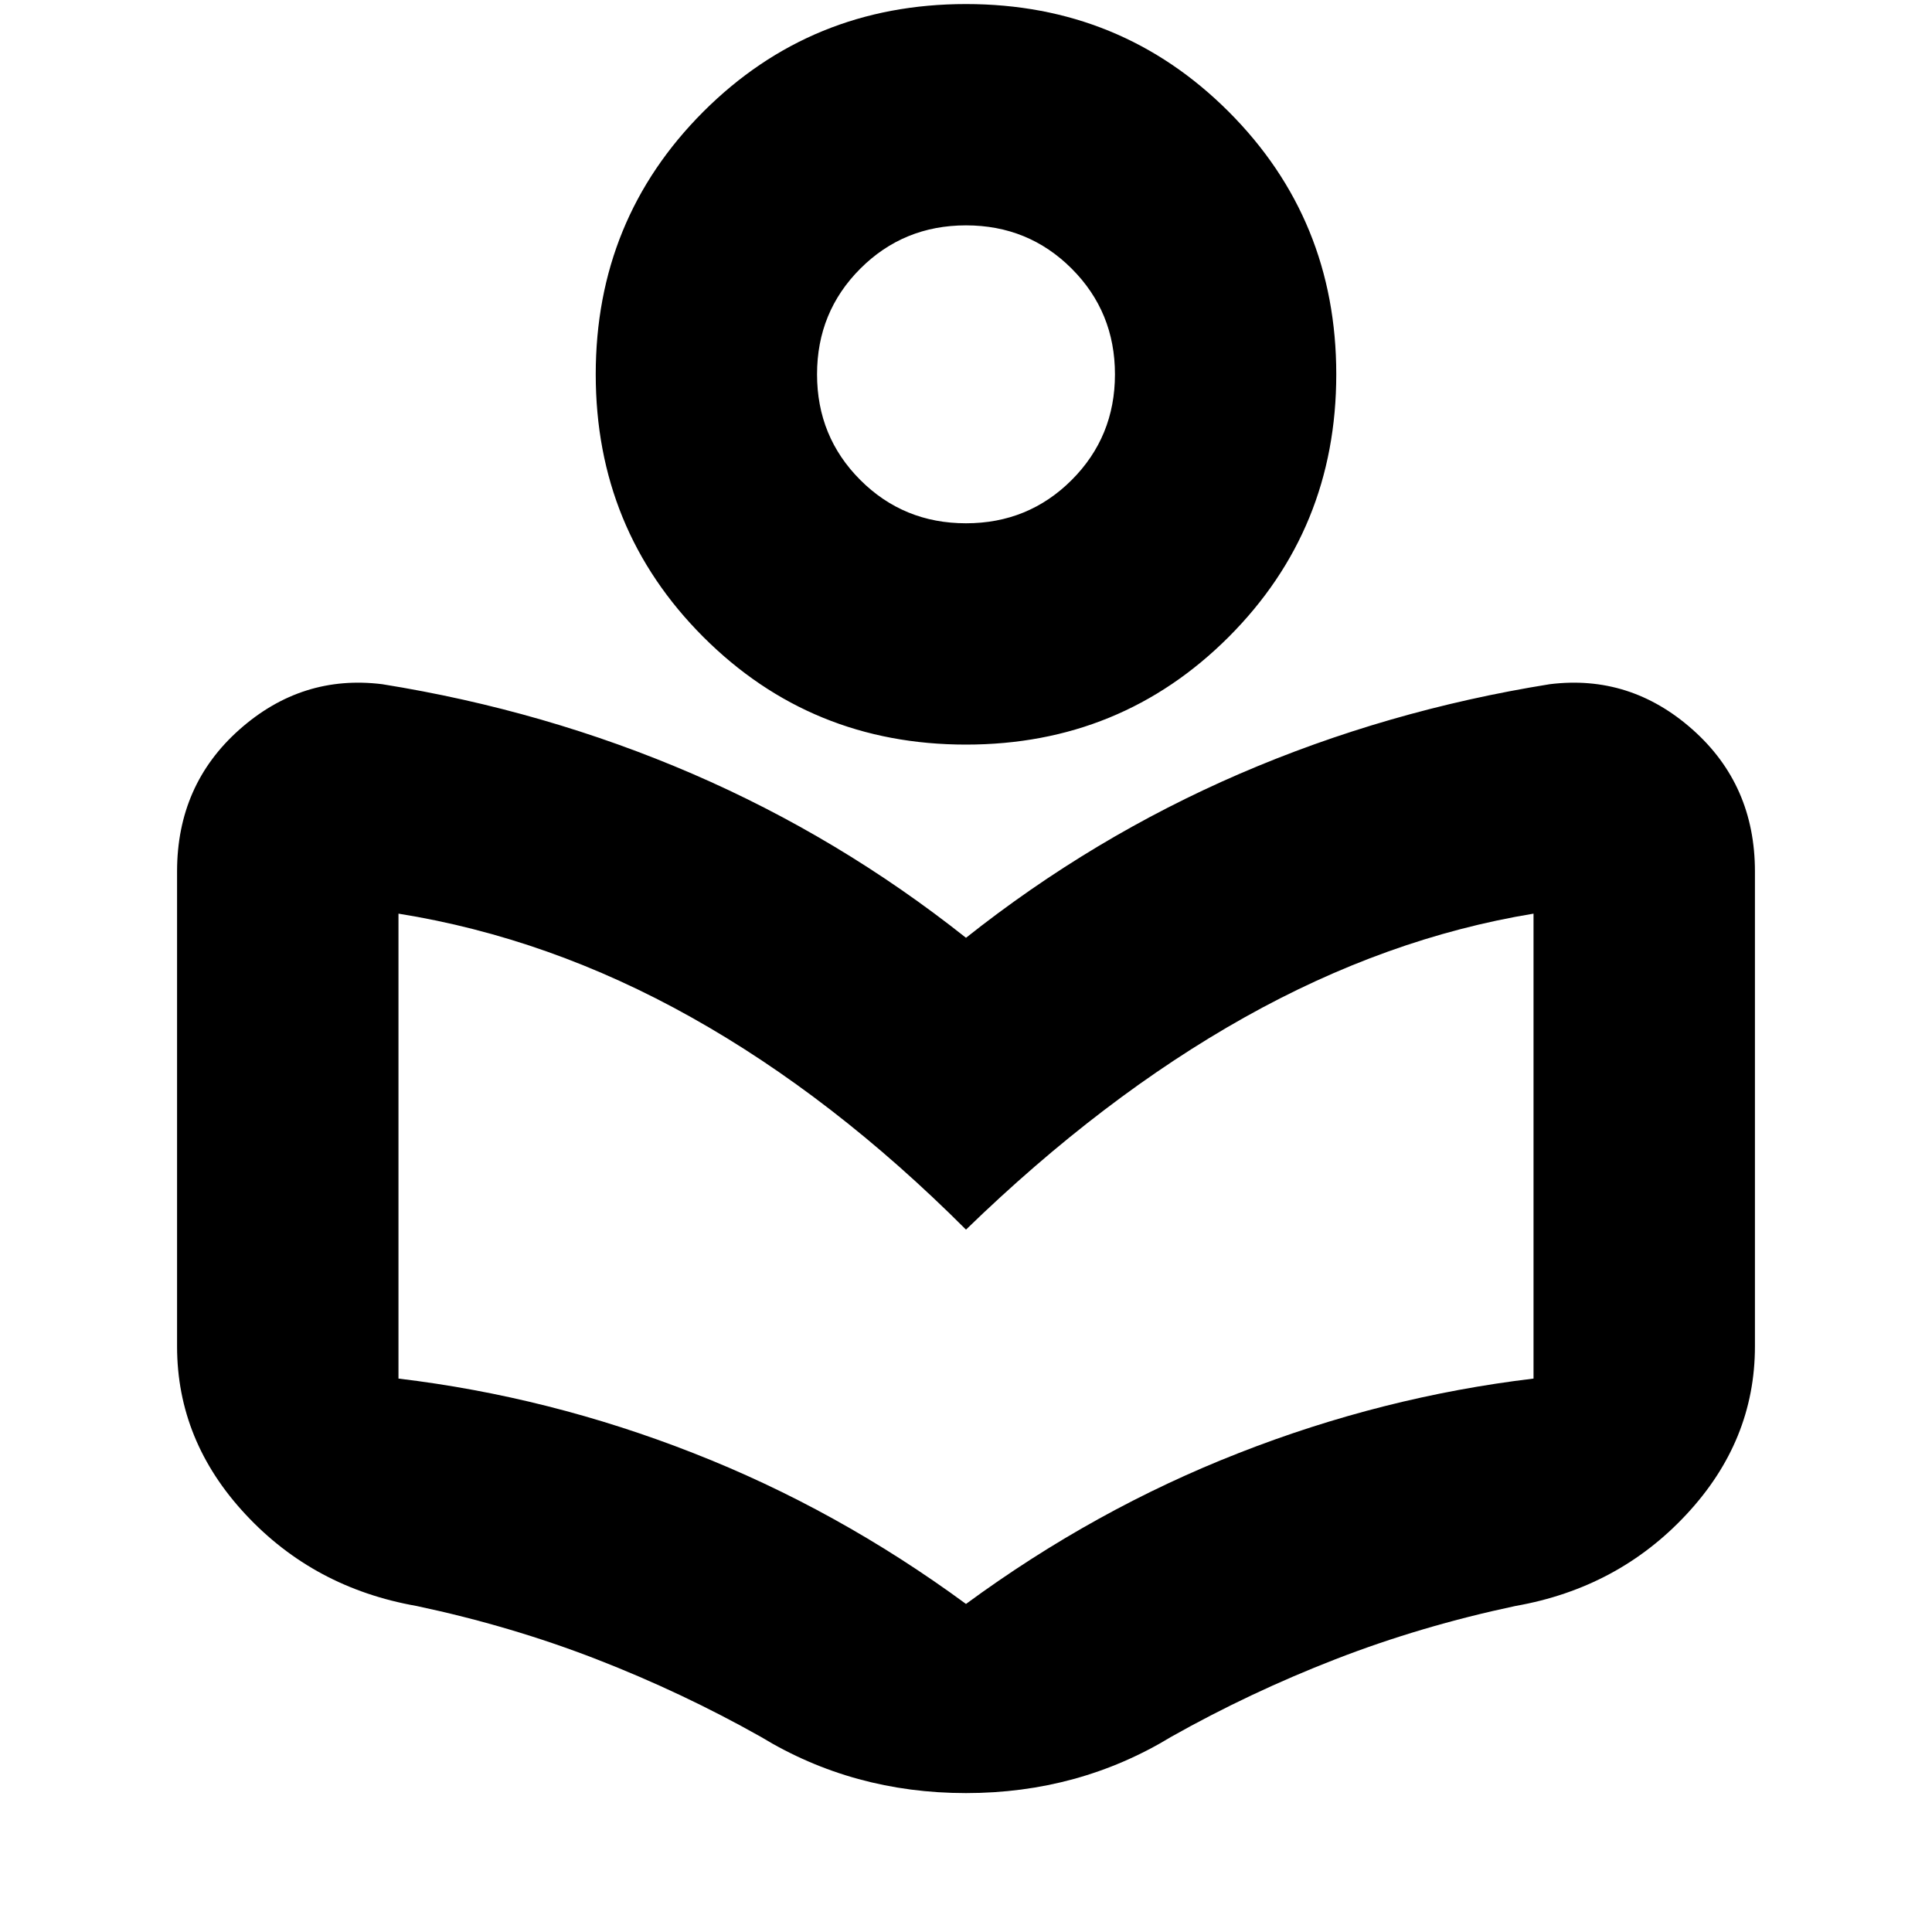 <svg xmlns="http://www.w3.org/2000/svg" height="20" width="20"><path d="M7.875 17.979q-.813-.458-1.698-.802-.885-.344-1.865-.552-1.062-.187-1.77-.948-.709-.76-.709-1.739V9.021q0-.896.646-1.469.646-.573 1.479-.469 1.688.271 3.209.927Q8.688 8.667 10 9.708q1.312-1.041 2.833-1.698 1.521-.656 3.209-.927.833-.104 1.479.469.646.573.646 1.469v4.917q0 .979-.709 1.739-.708.761-1.77.948-.98.208-1.865.552-.885.344-1.698.802-.958.583-2.125.583t-2.125-.583ZM10 16.604q1.333-.979 2.823-1.562 1.489-.584 3.052-.771V9.458q-1.521.25-2.99 1.073-1.468.823-2.885 2.198-1.375-1.375-2.844-2.198-1.468-.823-3.031-1.073v4.813q1.563.187 3.052.771 1.49.583 2.823 1.562Zm0-8.896q-1.604 0-2.719-1.114-1.114-1.115-1.114-2.719 0-1.604 1.114-2.719Q8.396.042 10 .042q1.604 0 2.719 1.114 1.114 1.115 1.114 2.719 0 1.604-1.114 2.719Q11.604 7.708 10 7.708Zm0-2.291q.646 0 1.094-.448.448-.448.448-1.094 0-.646-.448-1.094-.448-.448-1.094-.448-.646 0-1.094.448-.448.448-.448 1.094 0 .646.448 1.094.448.448 1.094.448Zm.021-1.542ZM10 13.021Z"/></svg>